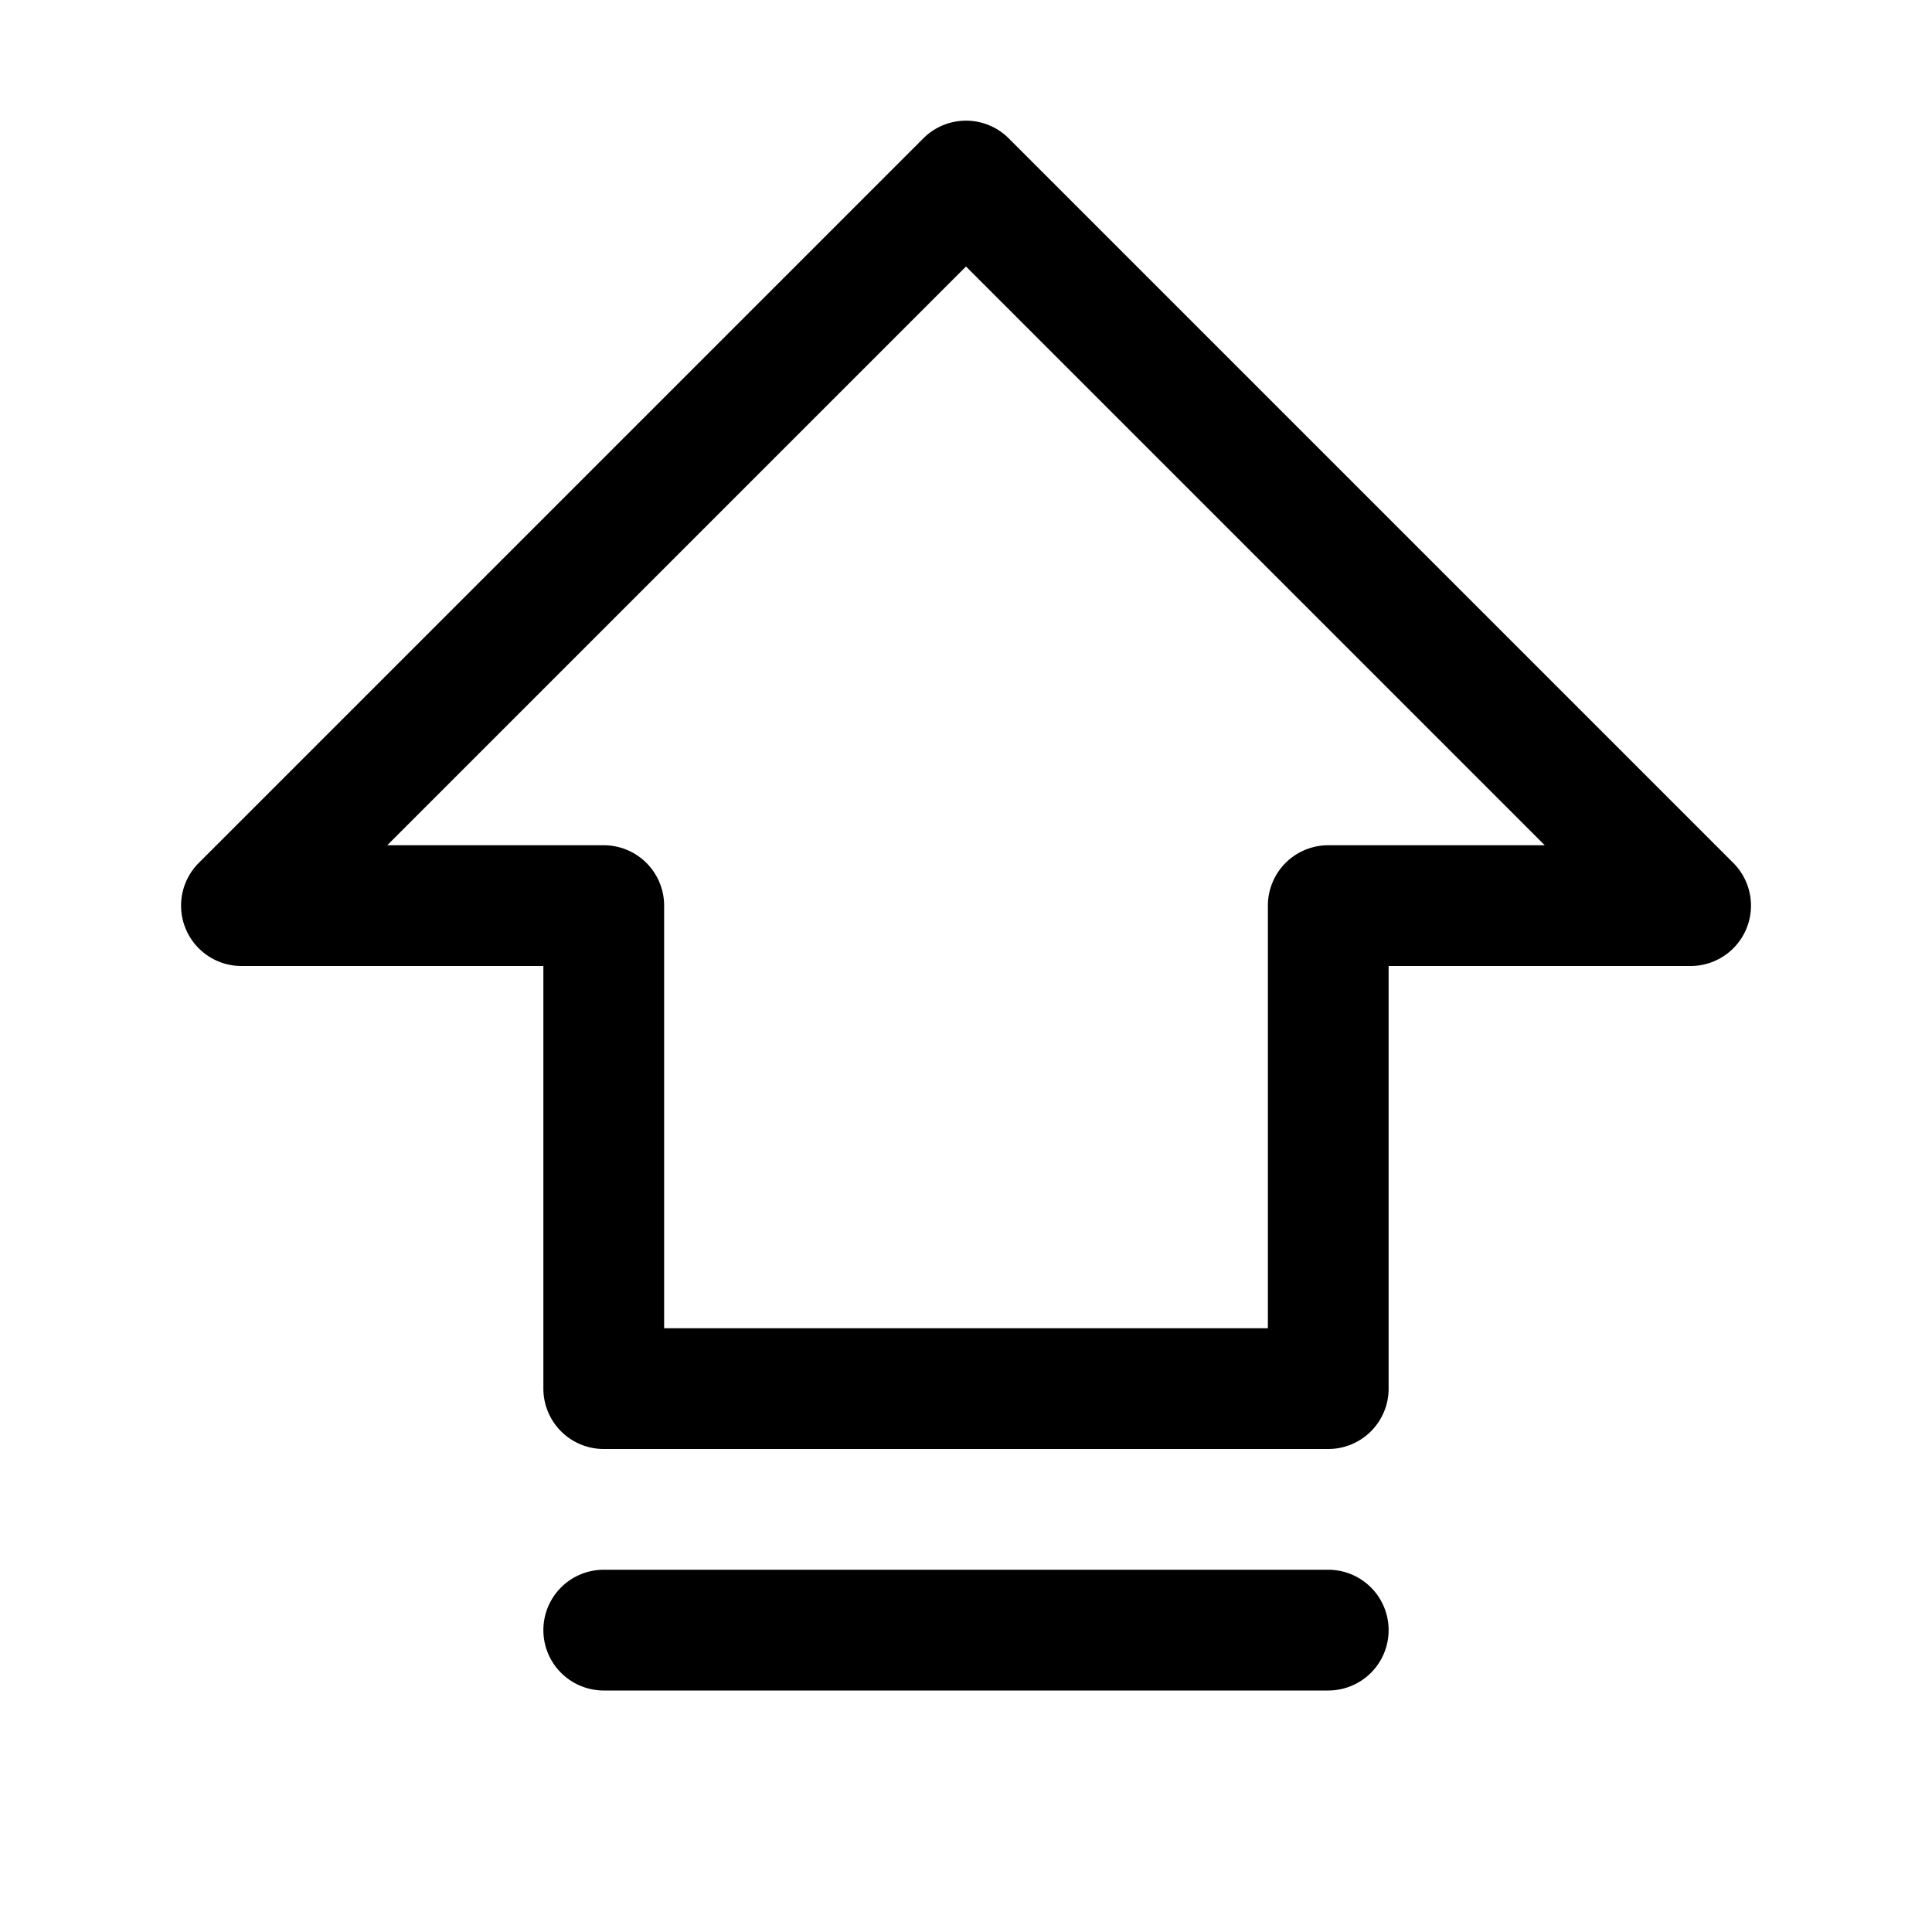 <svg xmlns="http://www.w3.org/2000/svg" fill="none" viewBox="0 0 32 32">
  <path fill="#000" d="m28.708 14.292-12-12a1 1 0 0 0-1.415 0l-12 12A1 1 0 0 0 4 16h5v7a1 1 0 0 0 1 1h12a1 1 0 0 0 1-1v-7h5a1 1 0 0 0 .708-1.708M22 14a1 1 0 0 0-1 1v7H11v-7a1 1 0 0 0-1-1H6.414L16 4.414 25.586 14zm1 13a1 1 0 0 1-1 1H10a1 1 0 1 1 0-2h12a1 1 0 0 1 1 1"/>
</svg>
